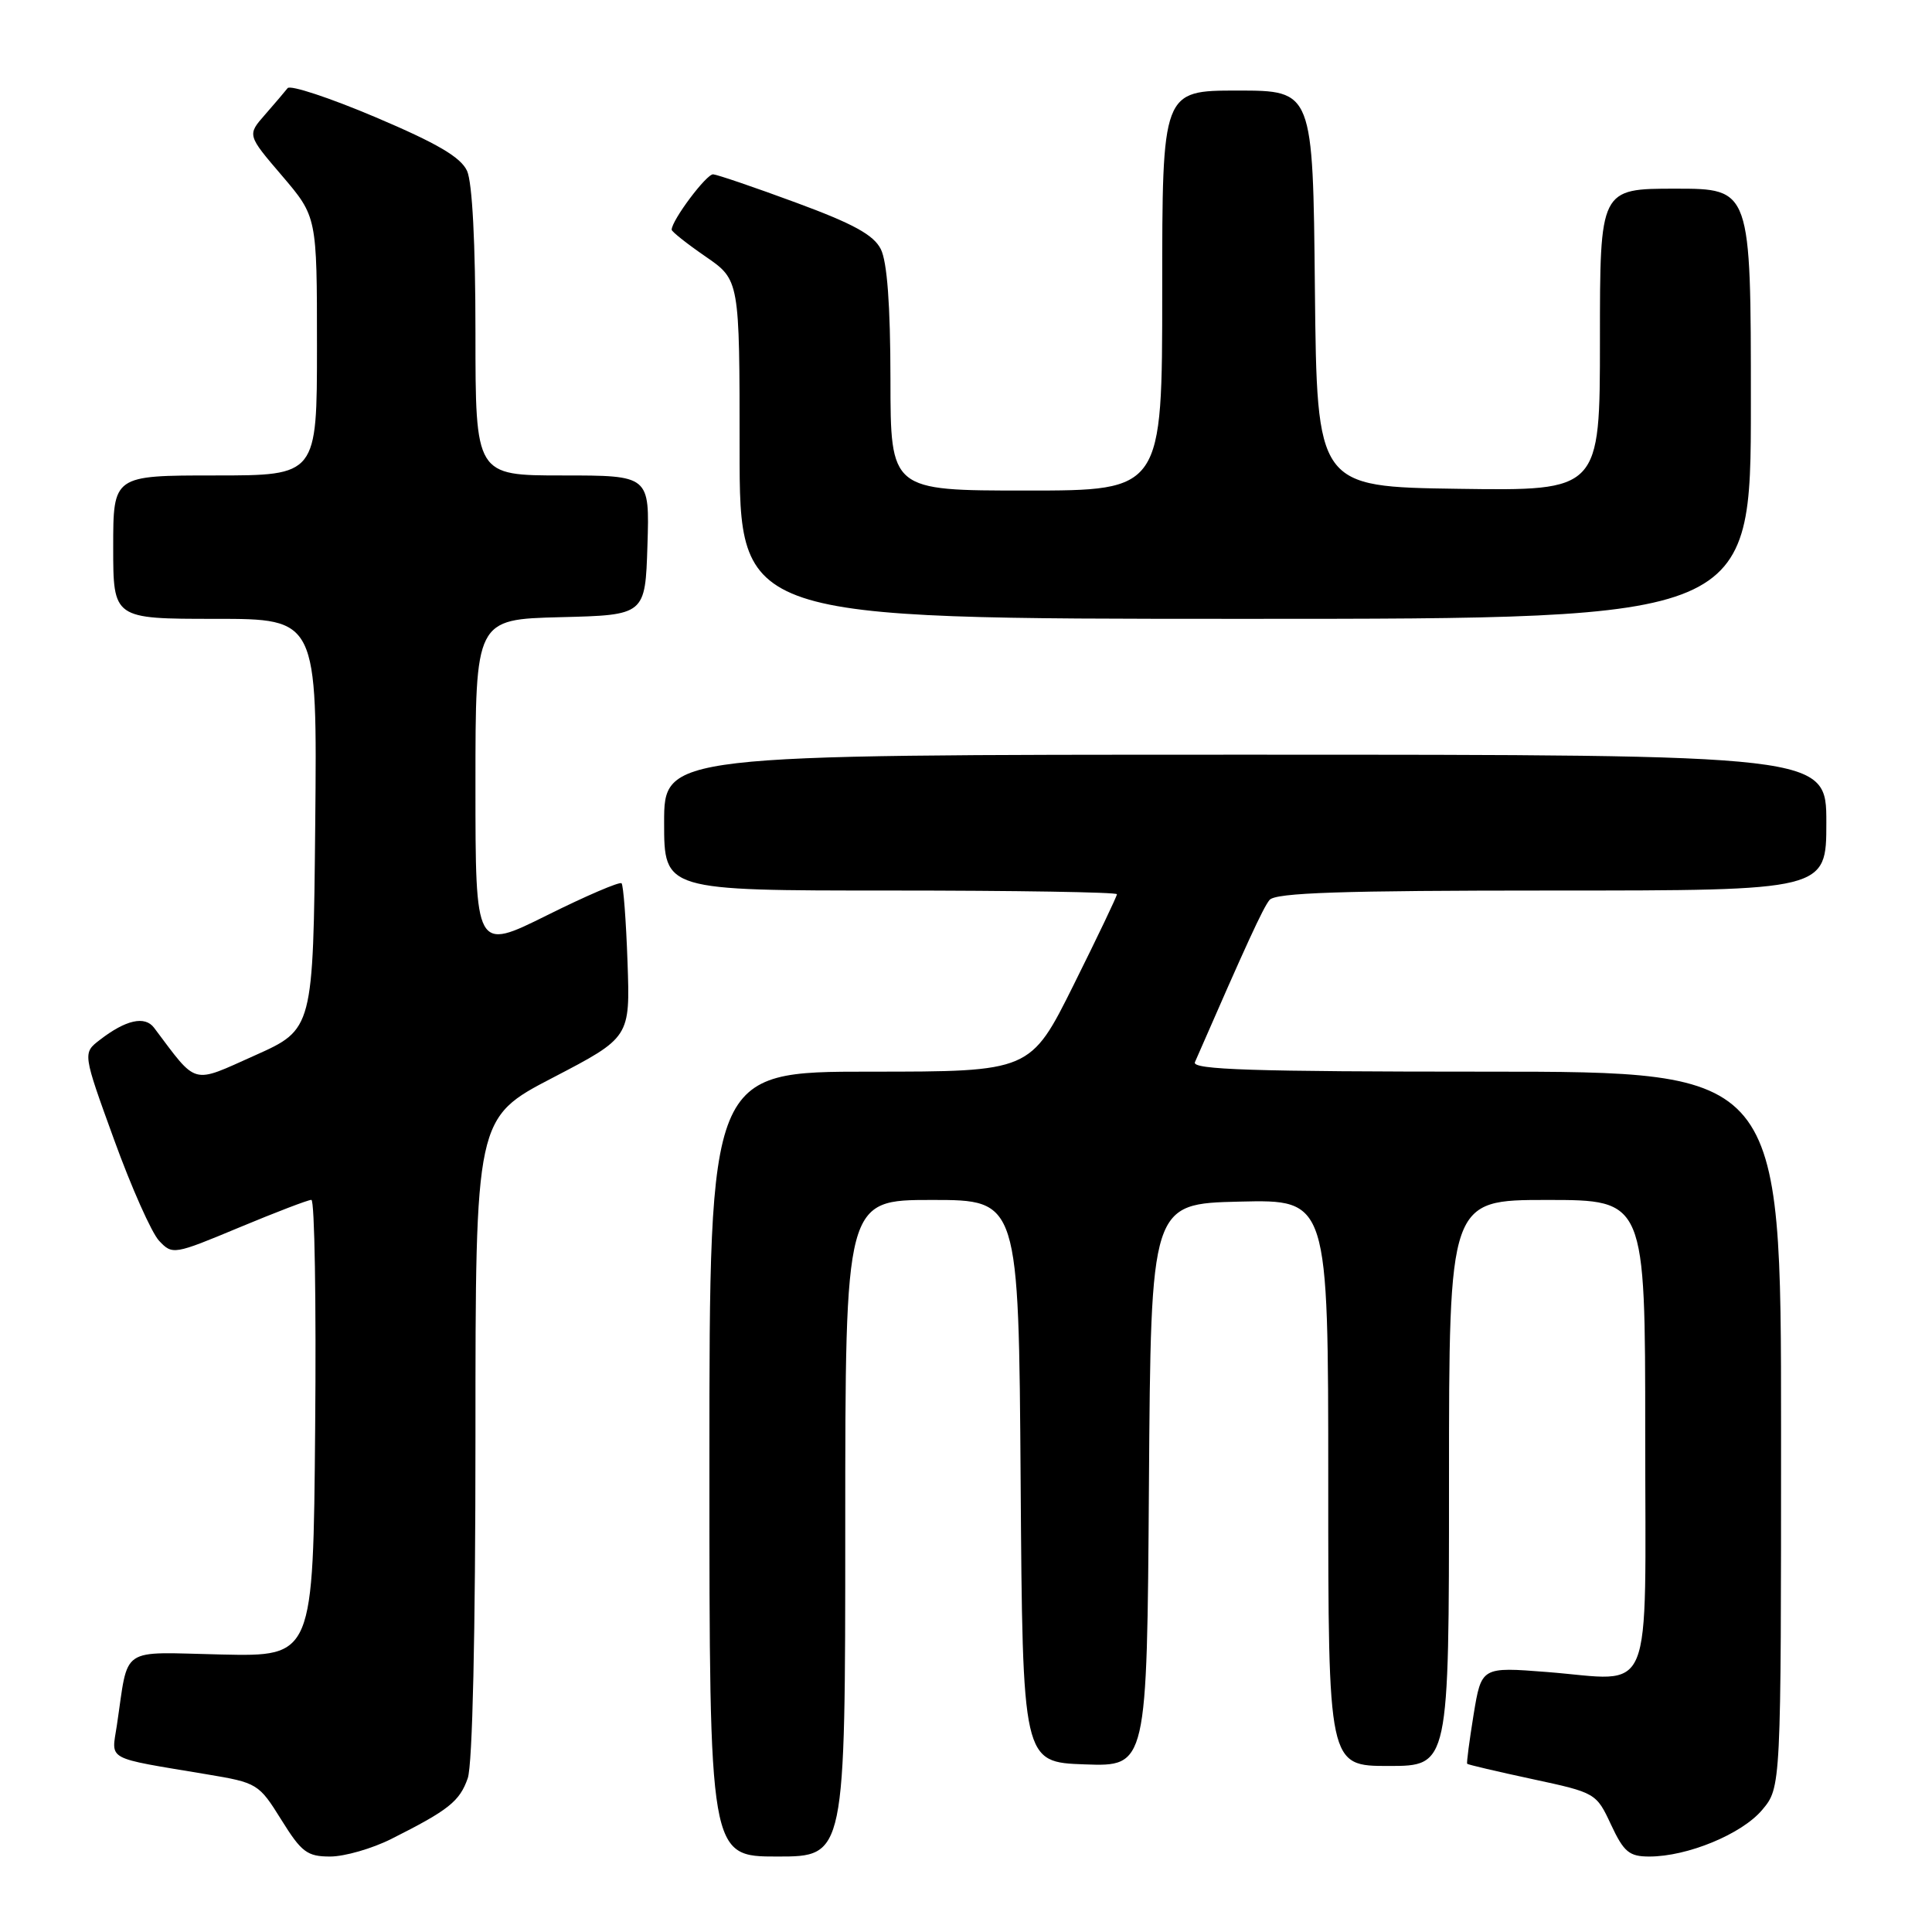<?xml version="1.0" encoding="UTF-8" standalone="no"?>
<!DOCTYPE svg PUBLIC "-//W3C//DTD SVG 1.1//EN" "http://www.w3.org/Graphics/SVG/1.1/DTD/svg11.dtd" >
<svg xmlns="http://www.w3.org/2000/svg" xmlns:xlink="http://www.w3.org/1999/xlink" version="1.1" viewBox="0 0 256 256">
 <g >
 <path fill="currentColor"
d=" M 51.85 243.67 C 59.45 239.85 60.91 238.69 61.98 235.62 C 62.61 233.82 63.00 216.52 63.00 190.42 C 63.00 148.13 63.00 148.13 73.25 142.80 C 83.50 137.46 83.50 137.46 83.15 127.48 C 82.96 121.99 82.60 117.29 82.36 117.04 C 82.12 116.79 77.66 118.70 72.46 121.29 C 63.00 125.99 63.00 125.99 63.00 104.03 C 63.00 82.07 63.00 82.07 74.25 81.78 C 85.50 81.50 85.50 81.50 85.79 72.25 C 86.08 63.00 86.08 63.00 74.54 63.00 C 63.00 63.00 63.00 63.00 63.00 44.05 C 63.00 32.25 62.58 24.17 61.89 22.65 C 61.06 20.83 57.94 19.00 49.76 15.53 C 43.70 12.96 38.46 11.23 38.11 11.68 C 37.76 12.13 36.41 13.71 35.11 15.20 C 32.75 17.89 32.75 17.89 37.38 23.30 C 42.00 28.72 42.00 28.72 42.00 45.86 C 42.00 63.00 42.00 63.00 28.50 63.00 C 15.00 63.00 15.00 63.00 15.00 72.50 C 15.00 82.00 15.00 82.00 28.52 82.00 C 42.03 82.00 42.03 82.00 41.77 109.20 C 41.50 136.39 41.50 136.39 33.77 139.85 C 25.29 143.64 26.22 143.90 20.42 136.19 C 19.20 134.56 16.67 135.13 13.23 137.79 C 10.95 139.54 10.95 139.54 15.12 151.02 C 17.41 157.34 20.09 163.36 21.08 164.41 C 22.85 166.29 23.04 166.26 31.69 162.65 C 36.54 160.63 40.84 158.98 41.26 158.99 C 41.69 158.99 41.91 172.61 41.76 189.25 C 41.50 219.50 41.50 219.50 29.33 219.23 C 15.64 218.93 17.09 217.94 15.48 228.65 C 14.77 233.35 13.81 232.83 27.37 235.10 C 34.10 236.22 34.30 236.35 37.27 241.12 C 39.95 245.43 40.70 246.00 43.75 246.00 C 45.65 246.00 49.30 244.95 51.85 243.67 Z  M 112.00 202.50 C 112.00 159.00 112.00 159.00 123.49 159.00 C 134.98 159.00 134.98 159.00 135.24 196.25 C 135.50 233.50 135.50 233.50 143.74 233.79 C 151.98 234.08 151.98 234.08 152.24 196.79 C 152.50 159.50 152.50 159.50 164.25 159.22 C 176.00 158.94 176.00 158.94 176.00 196.47 C 176.00 234.00 176.00 234.00 184.00 234.00 C 192.00 234.00 192.00 234.00 192.00 196.50 C 192.00 159.00 192.00 159.00 205.00 159.00 C 218.00 159.00 218.00 159.00 218.00 189.93 C 218.00 225.96 219.35 222.68 204.99 221.55 C 196.30 220.87 196.30 220.87 195.26 227.19 C 194.70 230.66 194.31 233.60 194.41 233.71 C 194.51 233.83 198.40 234.74 203.05 235.74 C 211.43 237.54 211.52 237.59 213.47 241.78 C 215.17 245.41 215.88 246.00 218.55 246.00 C 223.60 246.00 230.79 243.03 233.49 239.83 C 236.00 236.85 236.00 236.85 236.00 189.42 C 236.00 142.00 236.00 142.00 196.89 142.00 C 165.98 142.00 157.90 141.74 158.33 140.75 C 165.17 125.07 167.36 120.29 168.22 119.25 C 169.00 118.29 177.74 118.00 205.62 118.00 C 242.00 118.00 242.00 118.00 242.00 109.00 C 242.00 100.00 242.00 100.00 165.00 100.00 C 88.00 100.00 88.00 100.00 88.00 109.00 C 88.00 118.00 88.00 118.00 118.00 118.00 C 134.50 118.00 148.00 118.22 148.00 118.49 C 148.00 118.76 145.42 124.16 142.27 130.49 C 136.54 142.00 136.54 142.00 115.27 142.00 C 94.00 142.00 94.00 142.00 94.00 194.00 C 94.00 246.00 94.00 246.00 103.00 246.00 C 112.00 246.00 112.00 246.00 112.00 202.50 Z  M 232.00 53.50 C 232.00 25.00 232.00 25.00 222.00 25.00 C 212.00 25.00 212.00 25.00 212.00 45.02 C 212.00 65.04 212.00 65.04 193.25 64.77 C 174.50 64.50 174.50 64.50 174.23 38.25 C 173.97 12.00 173.97 12.00 163.98 12.00 C 154.00 12.00 154.00 12.00 154.00 38.50 C 154.00 65.00 154.00 65.00 136.00 65.00 C 118.00 65.00 118.00 65.00 117.99 50.25 C 117.98 40.41 117.55 34.67 116.71 33.01 C 115.76 31.12 113.05 29.64 105.48 26.85 C 99.99 24.82 95.05 23.14 94.50 23.10 C 93.62 23.03 89.00 29.20 89.00 30.44 C 89.00 30.69 91.03 32.30 93.50 34.00 C 98.00 37.10 98.00 37.10 98.00 59.55 C 98.00 82.00 98.00 82.00 165.00 82.00 C 232.00 82.00 232.00 82.00 232.00 53.50 Z "/>
</g>
</svg>